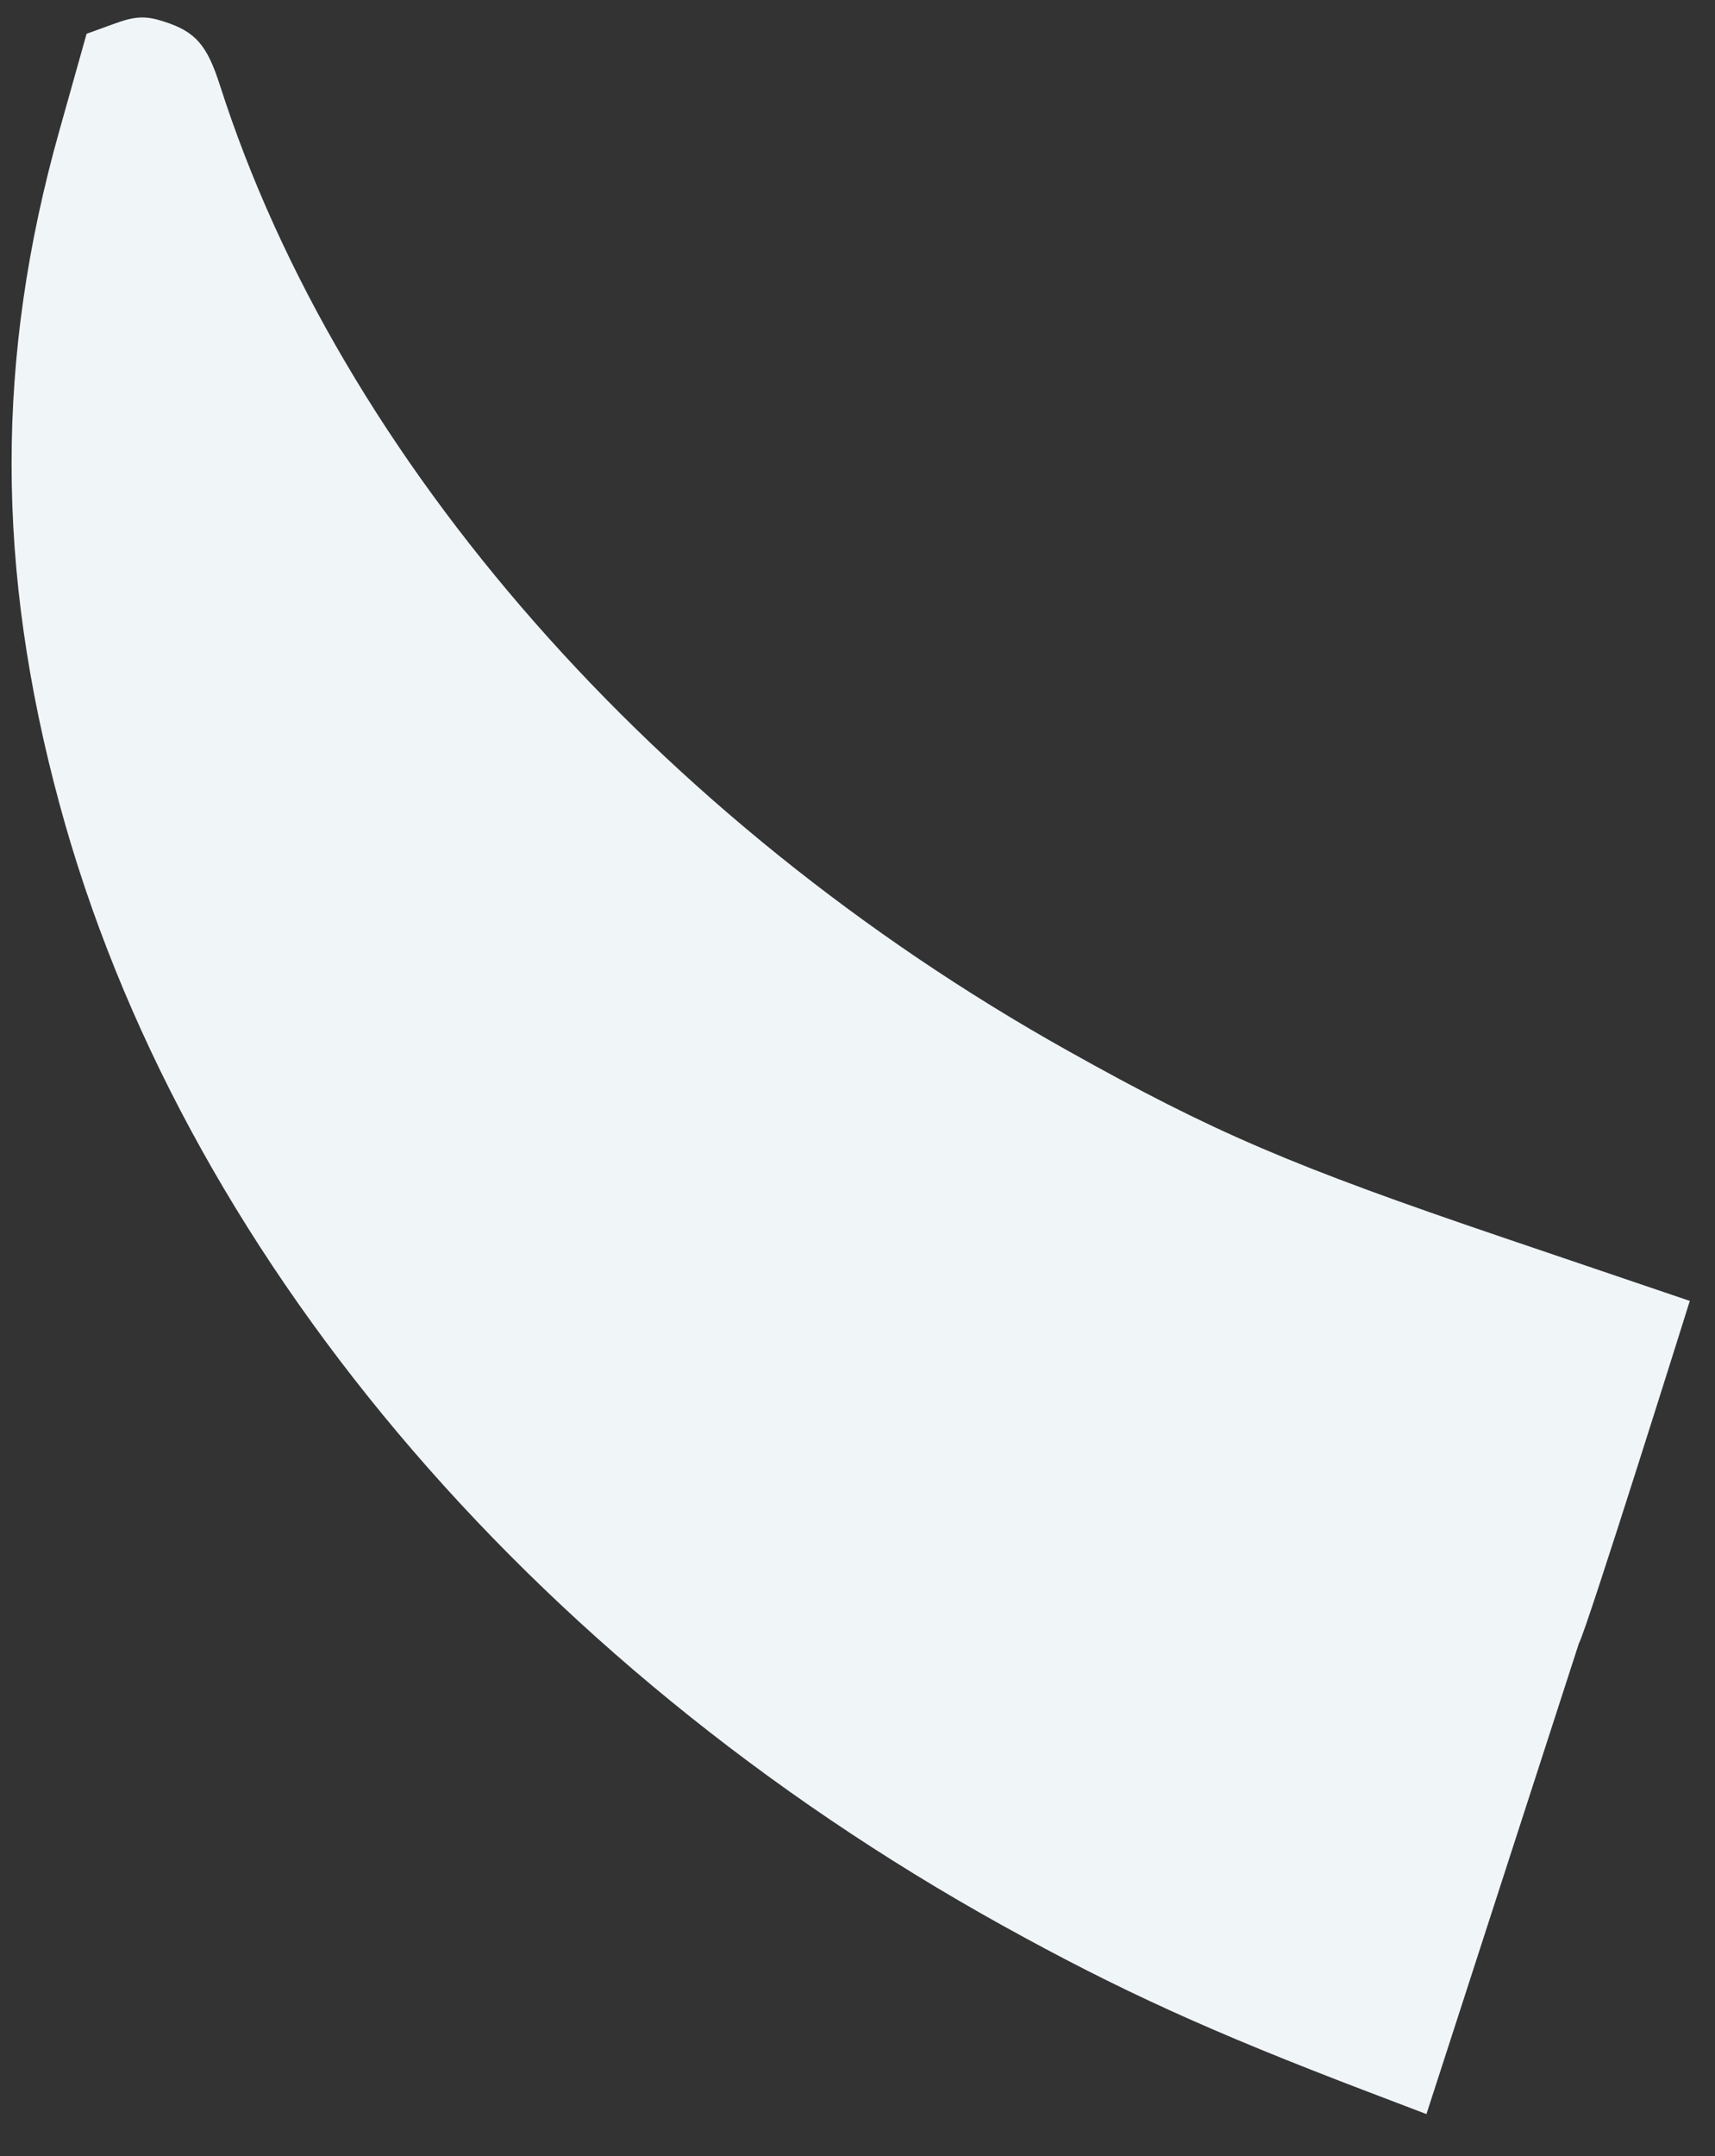 <svg width="39" height="49" viewBox="0 0 39 49" fill="none" xmlns="http://www.w3.org/2000/svg">
<rect x="0" y="0" width="39" height="49" fill="#333333" stroke="none"/>
<path fill-rule="evenodd" clip-rule="evenodd" d="M32.438 48.047L31.11 47.541C27.533 46.179 25.45 45.231 22.789 43.756C11.975 37.76 4.095 28.394 1.355 18.279C-0.098 12.918 -0.1 8.124 1.347 2.98L1.969 0.768L2.585 0.544C3.08 0.363 3.308 0.353 3.738 0.493C4.448 0.723 4.708 1.021 5.004 1.946C7.734 10.464 14.928 18.647 24.288 23.883C27.599 25.735 29.358 26.489 34.188 28.128L38.427 29.566C38.427 29.566 36.074 37.07 35.906 37.346L32.438 48.047Z" fill="#F0F5F8"/>
</svg>
